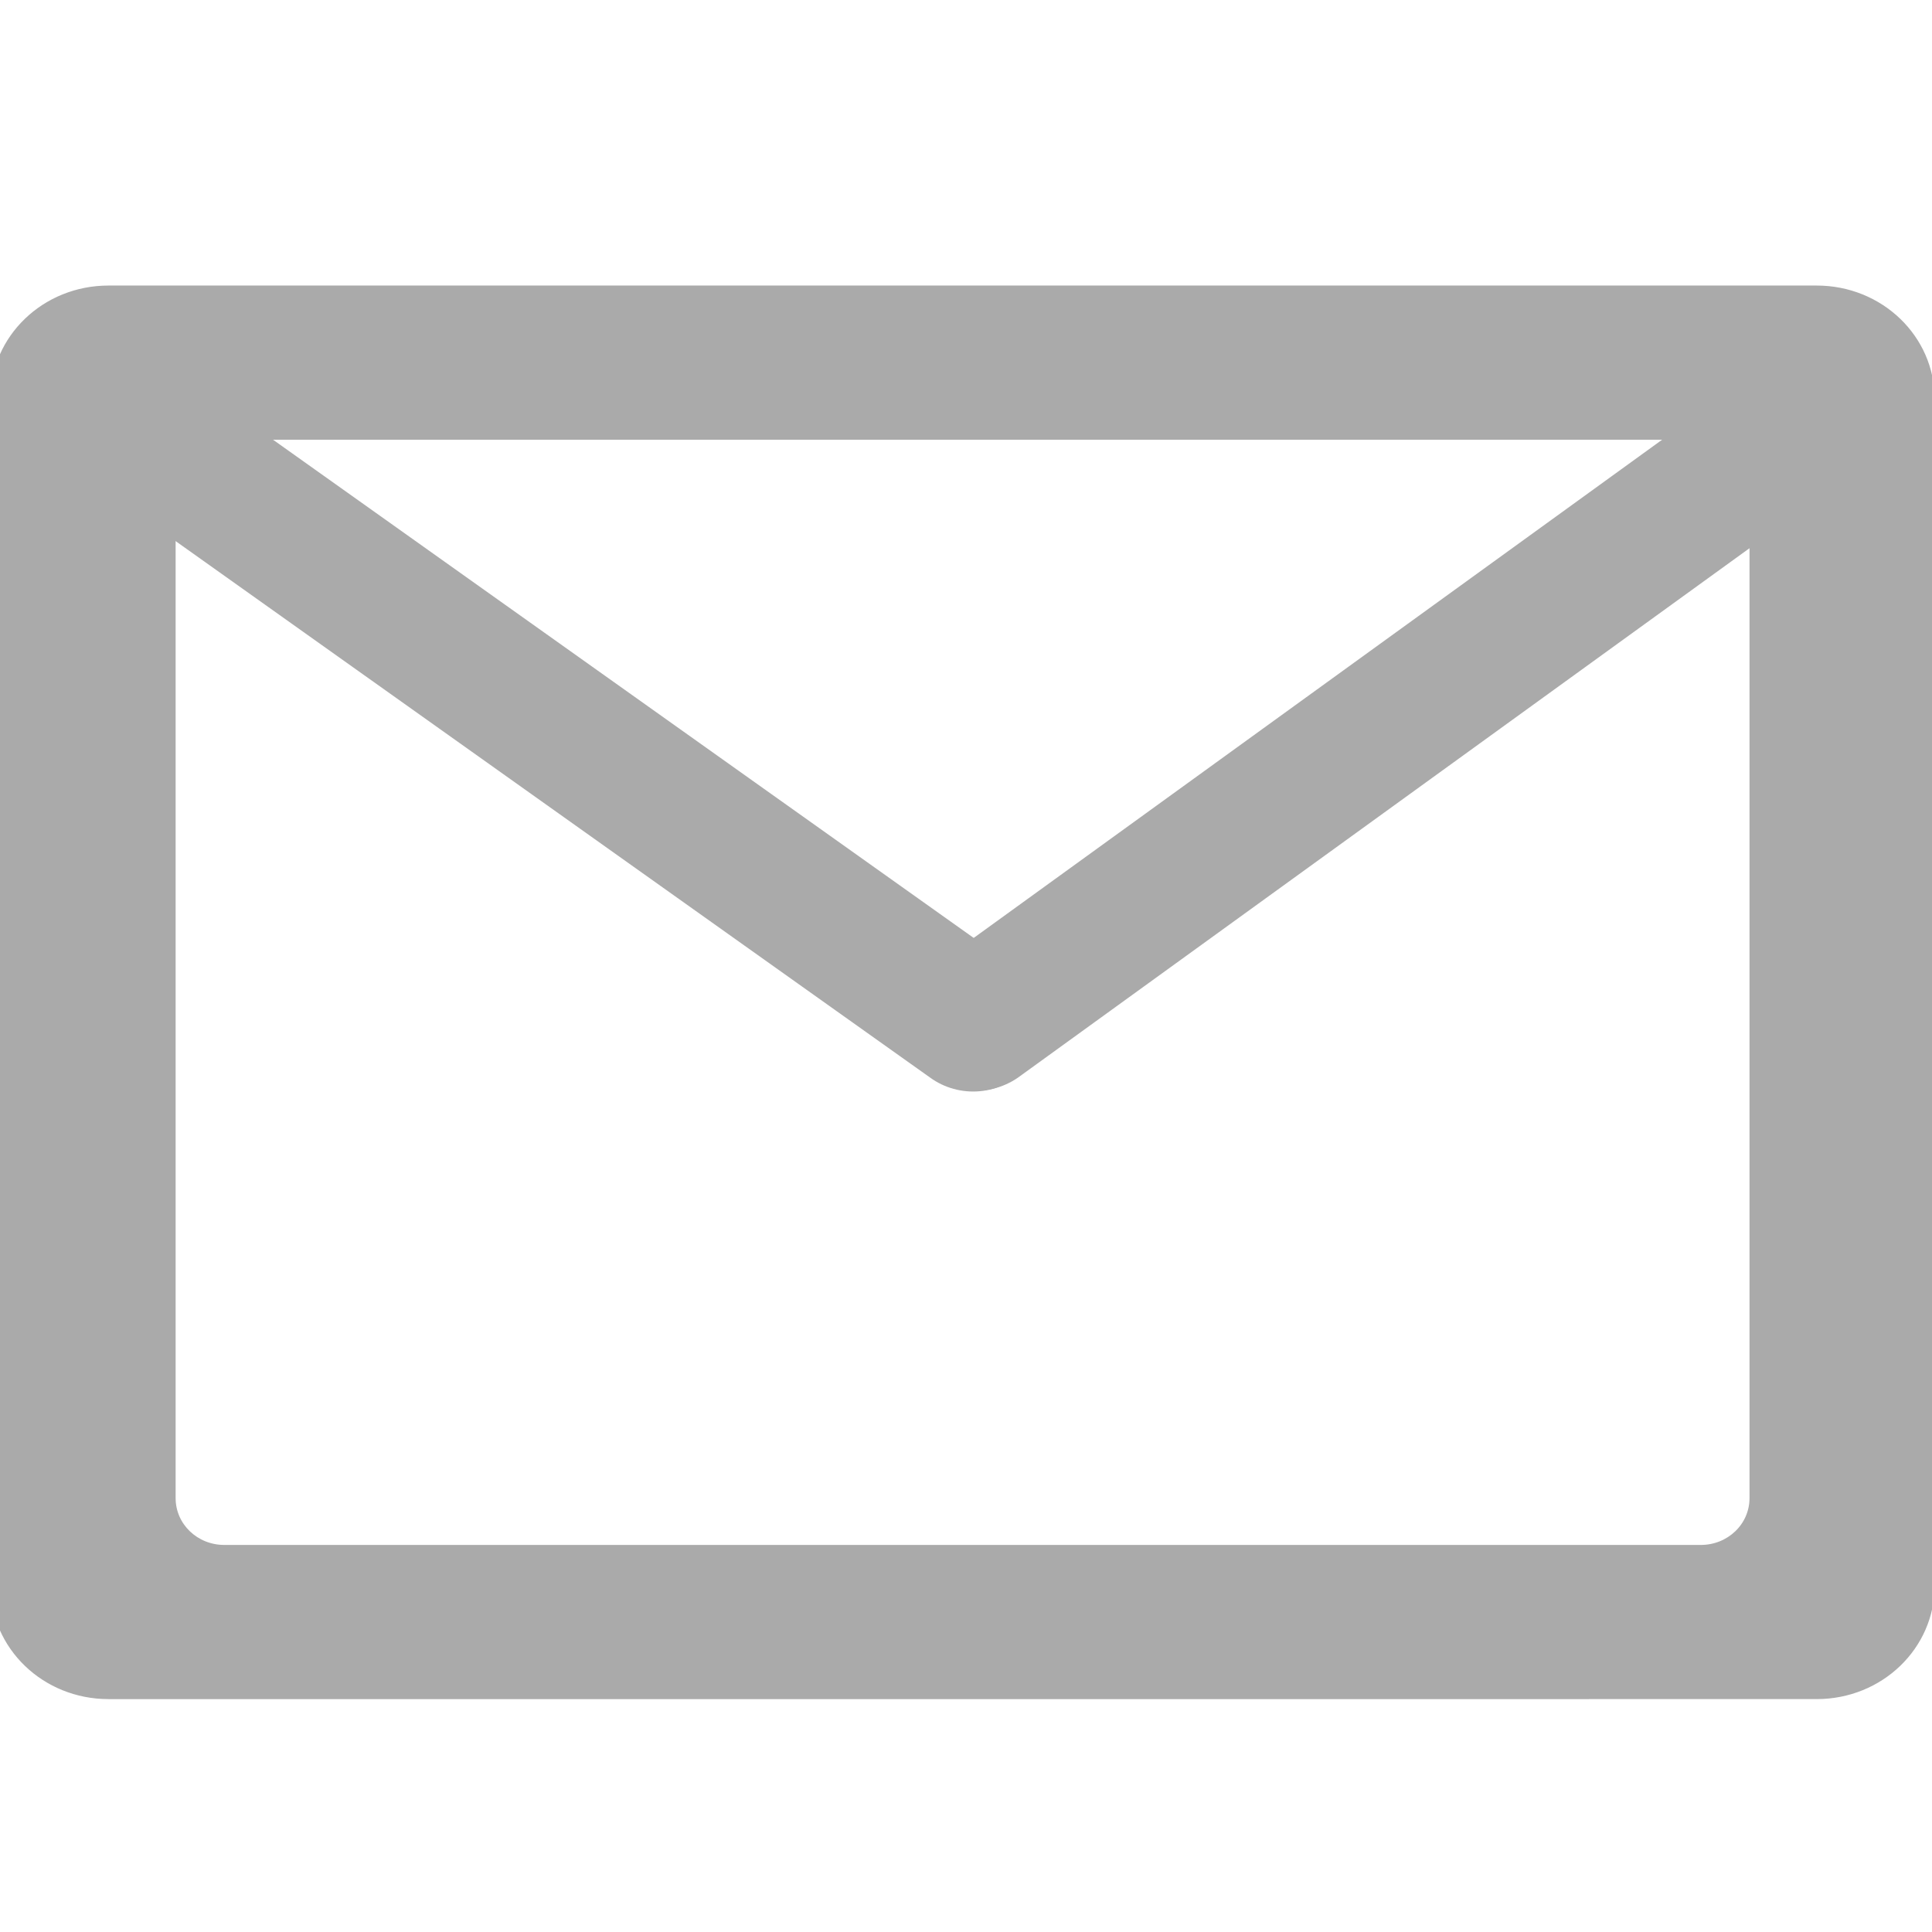 <?xml version="1.0" encoding="UTF-8" standalone="no"?>
<!-- Generator: Adobe Illustrator 19.1.0, SVG Export Plug-In . SVG Version: 6.00 Build 0)  -->

<svg
   xmlns:dc="http://purl.org/dc/elements/1.1/"
   xmlns:cc="http://creativecommons.org/ns#"
   xmlns:rdf="http://www.w3.org/1999/02/22-rdf-syntax-ns#"
   xmlns:svg="http://www.w3.org/2000/svg"
   xmlns="http://www.w3.org/2000/svg"
   xmlns:sodipodi="http://sodipodi.sourceforge.net/DTD/sodipodi-0.dtd"
   xmlns:inkscape="http://www.inkscape.org/namespaces/inkscape"
   version="1.1"
   id="Capa_1"
   x="0px"
   y="0px"
   viewBox="0 0 474 474"
   style="enable-background:new 0 0 474 474;"
   xml:space="preserve"
   sodipodi:docname="mail.svg"
   inkscape:version="0.92.5 (2060ec1f9f, 2020-04-08)"><defs
   id="defs39">
	
</defs><sodipodi:namedview
   pagecolor="#ffffff"
   bordercolor="#666666"
   borderopacity="1"
   objecttolerance="10"
   gridtolerance="10"
   guidetolerance="10"
   inkscape:pageopacity="0"
   inkscape:pageshadow="2"
   inkscape:window-width="1920"
   inkscape:window-height="1051"
   id="namedview37"
   showgrid="false"
   inkscape:zoom="0.99578059"
   inkscape:cx="523.98408"
   inkscape:cy="259.04012"
   inkscape:window-x="0"
   inkscape:window-y="0"
   inkscape:window-maximized="1"
   inkscape:current-layer="Capa_1" />

<g
   id="g6"
   style="fill:#939393;fill-opacity:1">
</g>
<g
   id="g8"
   style="fill:#939393;fill-opacity:1">
</g>
<g
   id="g10"
   style="fill:#939393;fill-opacity:1">
</g>
<g
   id="g12"
   style="fill:#939393;fill-opacity:1">
</g>
<g
   id="g14"
   style="fill:#939393;fill-opacity:1">
</g>
<g
   id="g16"
   style="fill:#939393;fill-opacity:1">
</g>
<g
   id="g18"
   style="fill:#939393;fill-opacity:1">
</g>
<g
   id="g20"
   style="fill:#939393;fill-opacity:1">
</g>
<g
   id="g22"
   style="fill:#939393;fill-opacity:1">
</g>
<g
   id="g24"
   style="fill:#939393;fill-opacity:1">
</g>
<g
   id="g26"
   style="fill:#939393;fill-opacity:1">
</g>
<g
   id="g28"
   style="fill:#939393;fill-opacity:1">
</g>
<g
   id="g30"
   style="fill:#939393;fill-opacity:1">
</g>
<g
   id="g32"
   style="fill:#939393;fill-opacity:1">
</g>
<g
   id="g34"
   style="fill:#939393;fill-opacity:1">
</g>
<g
   id="g954"
   transform="matrix(1,0,0,0.962,-484.647,15.465)"><path
     style="opacity:1;fill:#aaaaaa;fill-opacity:1;stroke:#aaaaaa;stroke-width:0.987;stroke-opacity:1"
     d="m 511.264,57.242 c -15.769,0 -28.463,12.694 -28.463,28.463 V 388.295 c 0,15.769 12.694,28.463 28.463,28.463 H 930.346 c 15.769,0 28.463,-12.694 28.463,-28.463 V 85.705 c 0,-15.769 -12.694,-28.463 -28.463,-28.463 z m 28.404,38.332 h 362.275 c 6.884,0 12.426,5.542 12.426,12.426 v 258 c 0,6.884 -5.542,12.426 -12.426,12.426 H 539.668 c -6.884,0 -12.426,-5.542 -12.426,-12.426 V 108 c 0,-6.884 5.542,-12.426 12.426,-12.426 z"
     id="rect831"
     inkscape:connector-curvature="0" /><g
     style="fill:#aaaaaa;fill-opacity:1;stroke:#aaaaaa;stroke-opacity:1"
     transform="translate(209.531,208.06)"
     id="g946"><path
       style="fill:#aaaaaa;fill-opacity:1;stroke:#aaaaaa;stroke-width:35;stroke-linecap:round;stroke-linejoin:round;stroke-miterlimit:4;stroke-dasharray:none;stroke-opacity:1;paint-order:stroke fill markers"
       d="M 306.868,-116.275 513.883,36.737"
       id="path854"
       inkscape:connector-curvature="0" /><path
       style="fill:#aaaaaa;fill-opacity:1;stroke:#aaaaaa;stroke-width:35;stroke-linecap:round;stroke-linejoin:round;stroke-miterlimit:4;stroke-dasharray:none;stroke-opacity:1;paint-order:stroke fill markers"
       d="M 717.68,-116.255 C 514.617,36.505 514.617,36.505 514.617,36.505"
       id="path856"
       inkscape:connector-curvature="0" /></g></g></svg>